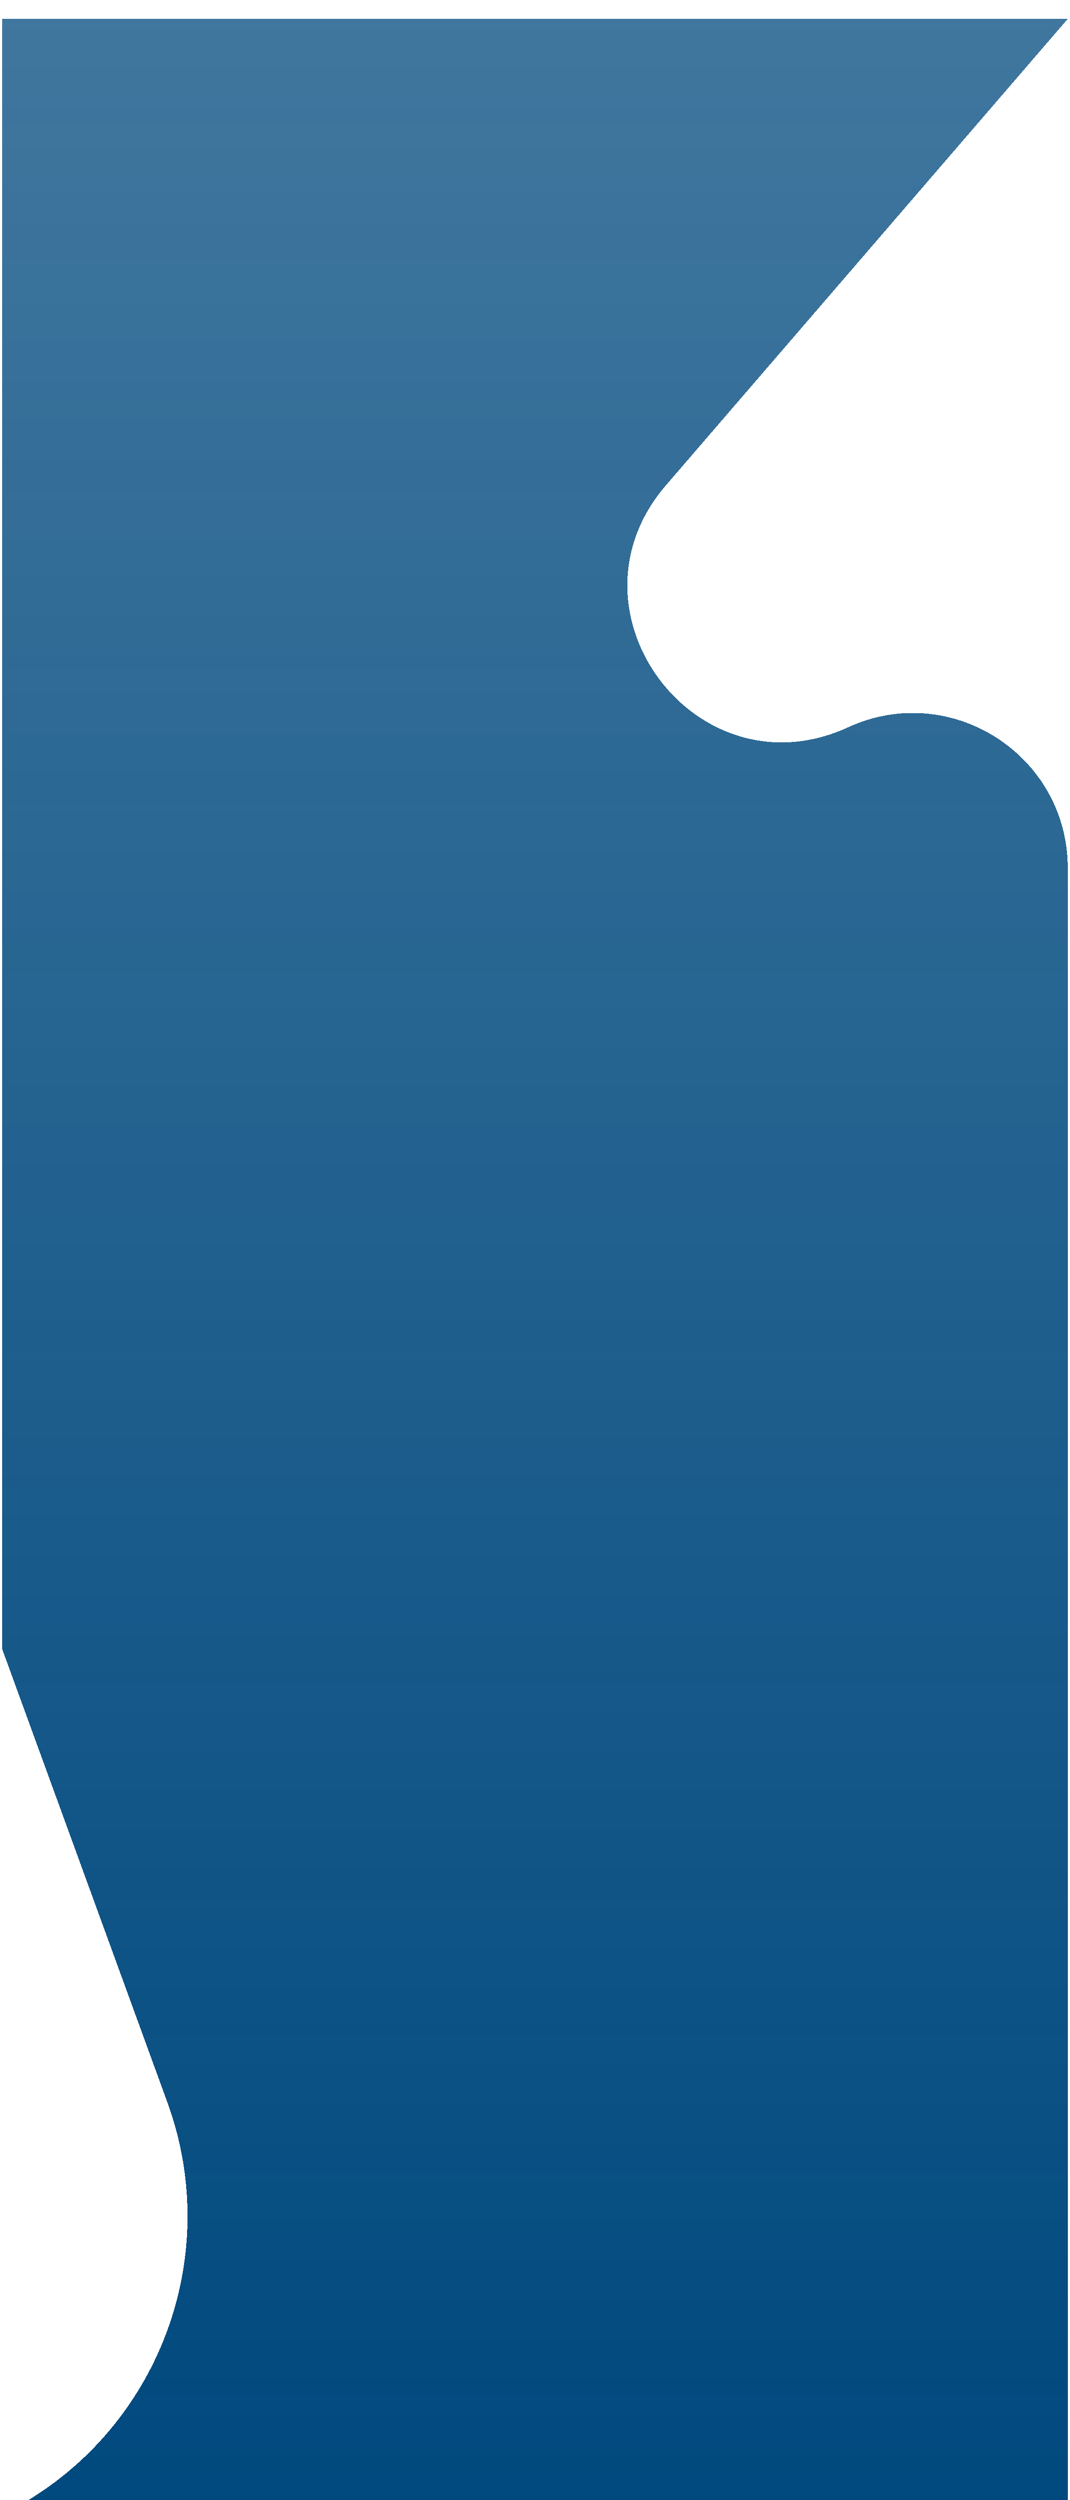 <svg width="1928" height="4504" viewBox="0 0 1928 4504" fill="none" xmlns="http://www.w3.org/2000/svg">
<g filter="url(#filter0_di_10_92)">
<path d="M4 0H1924L1200.08 840.126C1004.27 1067.37 1255.58 1401.4 1528.19 1276.24C1713.19 1191.29 1924 1326.47 1924 1530.04V4496H4C278.04 4360.54 406.249 4040.57 301.563 3753.37L4 2937V0Z" fill="url(#paint0_linear_10_92)" shape-rendering="crispEdges"/>
</g>
<defs>
<filter id="filter0_di_10_92" x="0" y="0" width="1928" height="4506" filterUnits="userSpaceOnUse" color-interpolation-filters="sRGB">
<feFlood flood-opacity="0" result="BackgroundImageFix"/>
<feColorMatrix in="SourceAlpha" type="matrix" values="0 0 0 0 0 0 0 0 0 0 0 0 0 0 0 0 0 0 127 0" result="hardAlpha"/>
<feOffset dy="4"/>
<feGaussianBlur stdDeviation="2"/>
<feComposite in2="hardAlpha" operator="out"/>
<feColorMatrix type="matrix" values="0 0 0 0 0 0 0 0 0 0 0 0 0 0 0 0 0 0 0.25 0"/>
<feBlend mode="normal" in2="BackgroundImageFix" result="effect1_dropShadow_10_92"/>
<feBlend mode="normal" in="SourceGraphic" in2="effect1_dropShadow_10_92" result="shape"/>
<feColorMatrix in="SourceAlpha" type="matrix" values="0 0 0 0 0 0 0 0 0 0 0 0 0 0 0 0 0 0 127 0" result="hardAlpha"/>
<feOffset dy="30"/>
<feGaussianBlur stdDeviation="5"/>
<feComposite in2="hardAlpha" operator="arithmetic" k2="-1" k3="1"/>
<feColorMatrix type="matrix" values="0 0 0 0 0 0 0 0 0 0 0 0 0 0 0 0 0 0 0.25 0"/>
<feBlend mode="normal" in2="shape" result="effect2_innerShadow_10_92"/>
</filter>
<linearGradient id="paint0_linear_10_92" x1="964" y1="0" x2="964" y2="4496" gradientUnits="userSpaceOnUse">
<stop stop-color="#00497E" stop-opacity="0.75"/>
<stop offset="1" stop-color="#00497E"/>
</linearGradient>
</defs>
</svg>
